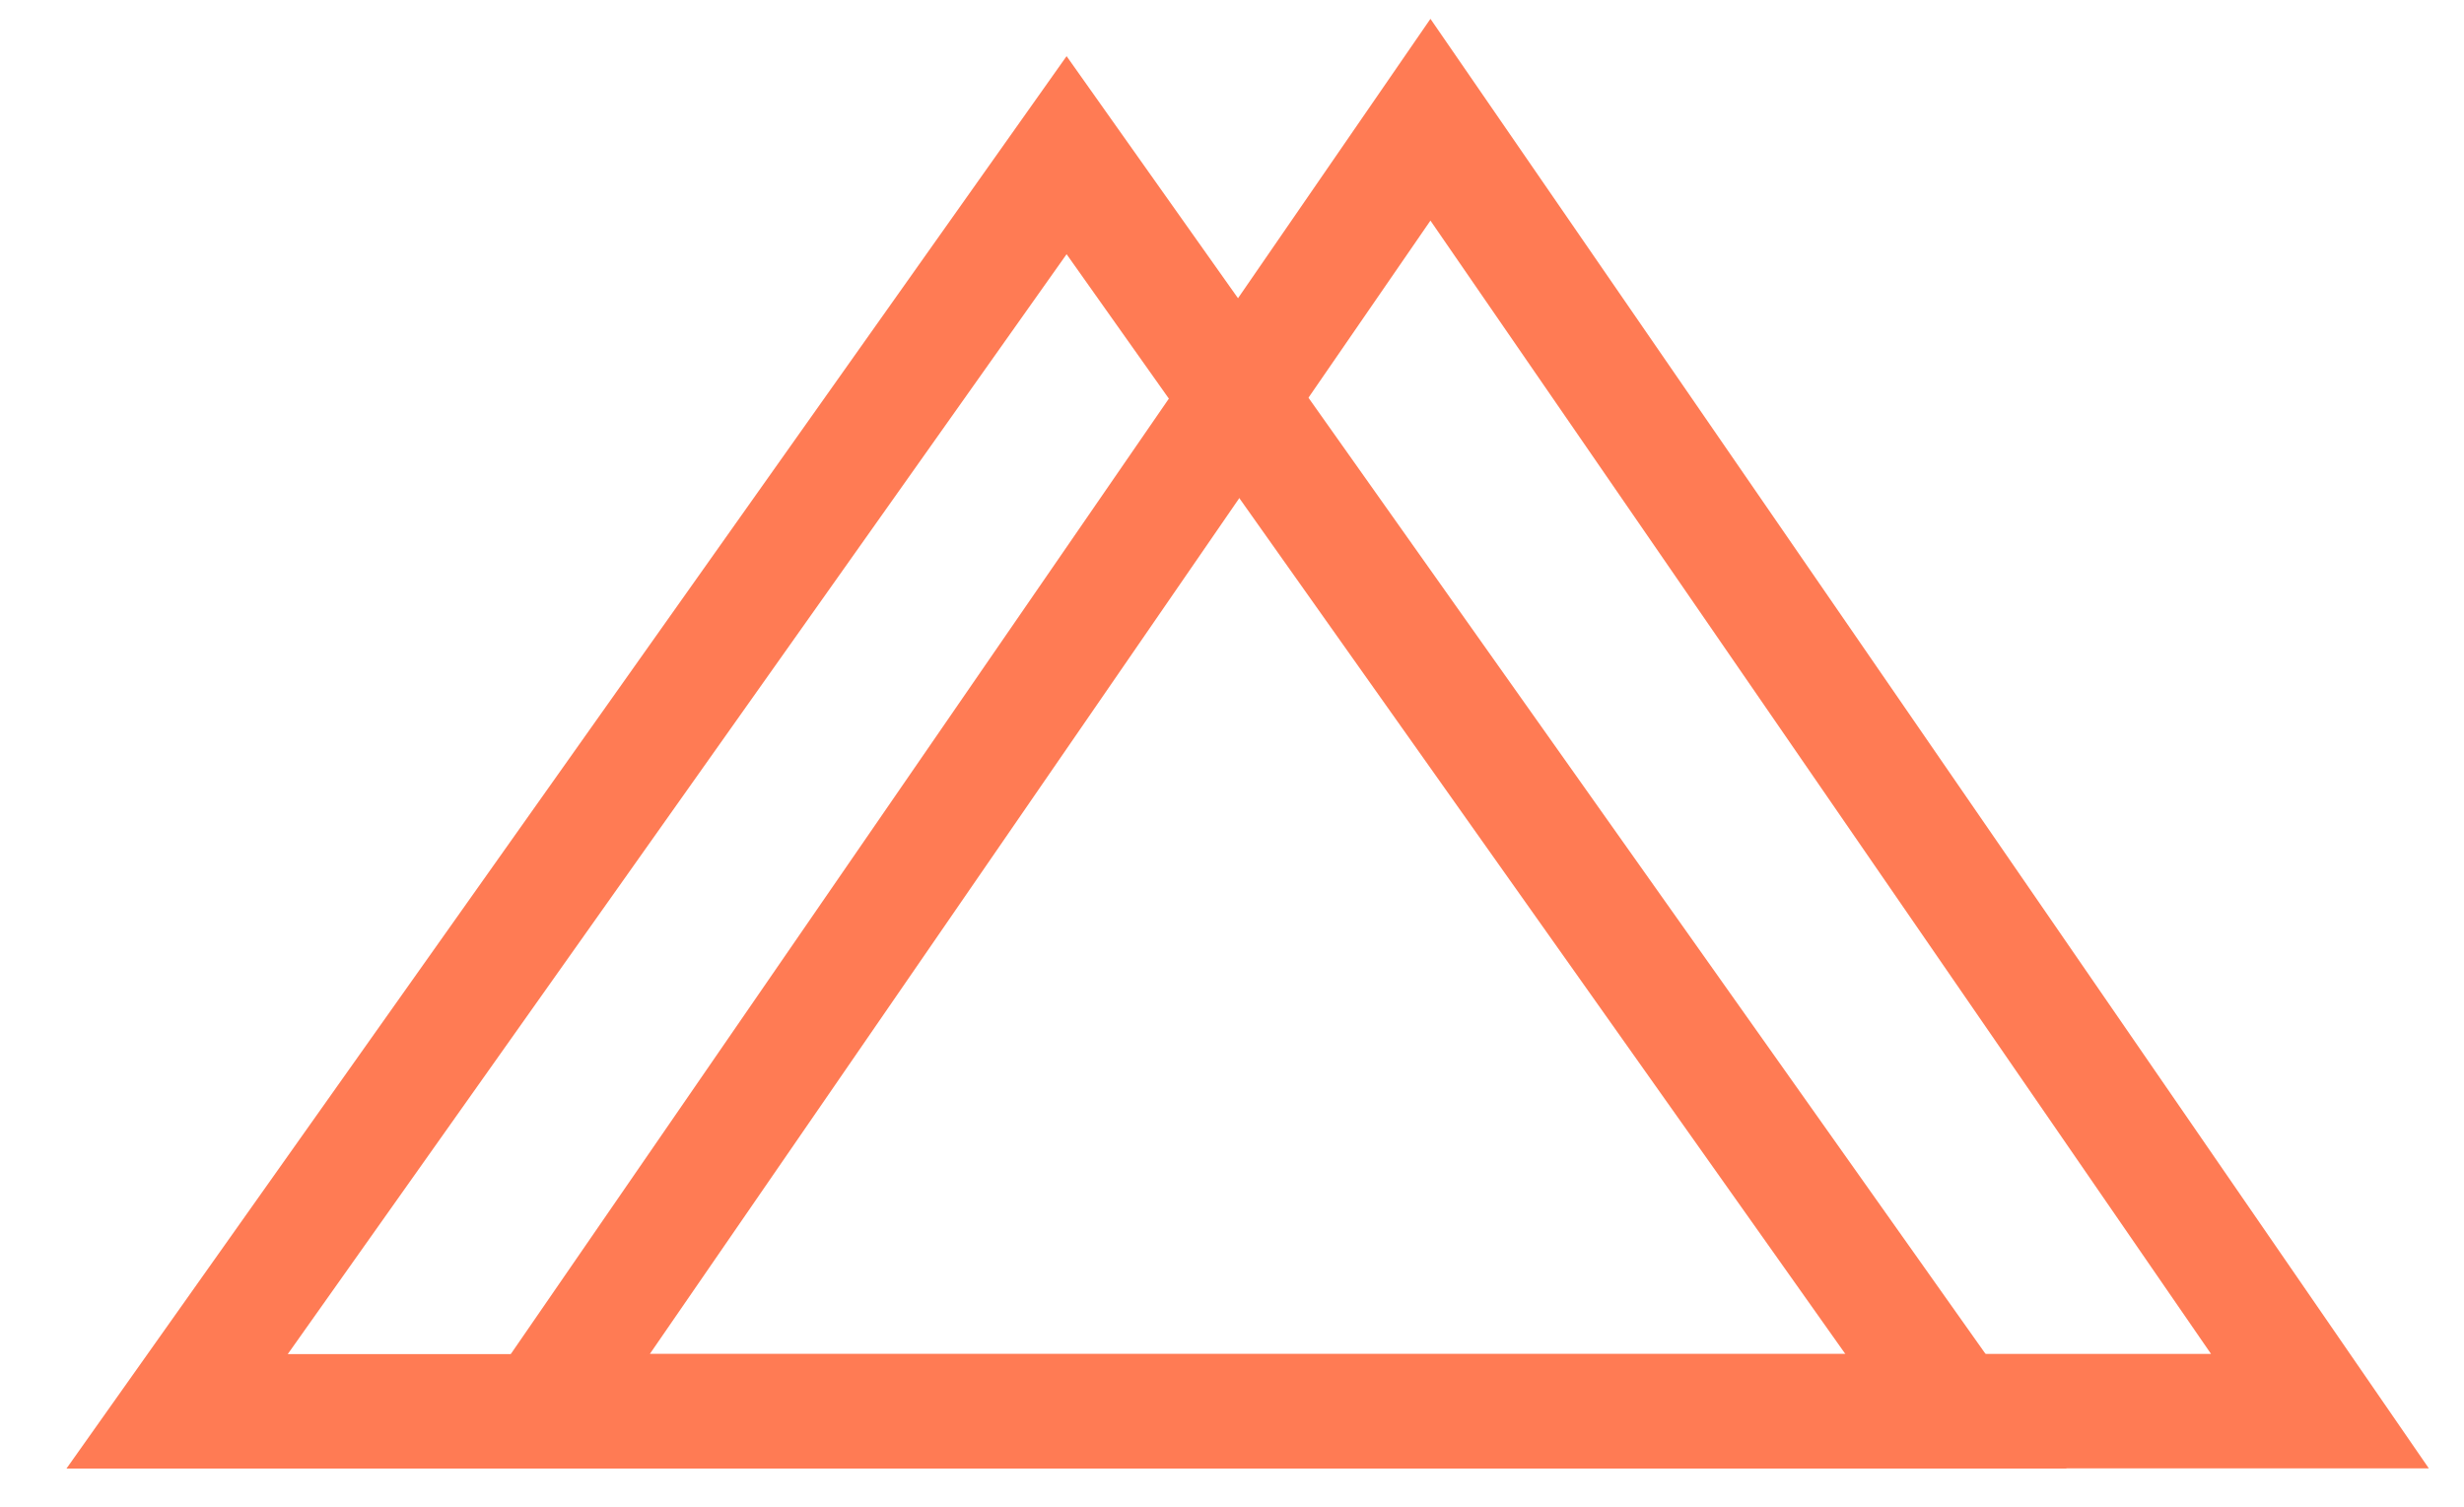 <?xml version="1.0" encoding="utf-8"?>
<svg viewBox="184.233 204.622 129.175 78.983" xmlns="http://www.w3.org/2000/svg">
  <path d="M 259.224 210.898 L 305.856 278.601 L 212.592 278.601 L 259.224 210.898 Z" style="fill-opacity: 0; paint-order: fill; fill-rule: nonzero; fill: rgba(255, 255, 255, 0); stroke: rgb(255, 123, 84); stroke-width: 6px;"/>
  <path d="M 240.149 212.757 L 286.781 278.611 L 193.517 278.611 L 240.149 212.757 Z" style="fill-opacity: 0; paint-order: fill; fill-rule: nonzero; fill: rgba(255, 255, 255, 0); stroke: rgb(255, 123, 84); stroke-width: 6px;"/>
</svg>